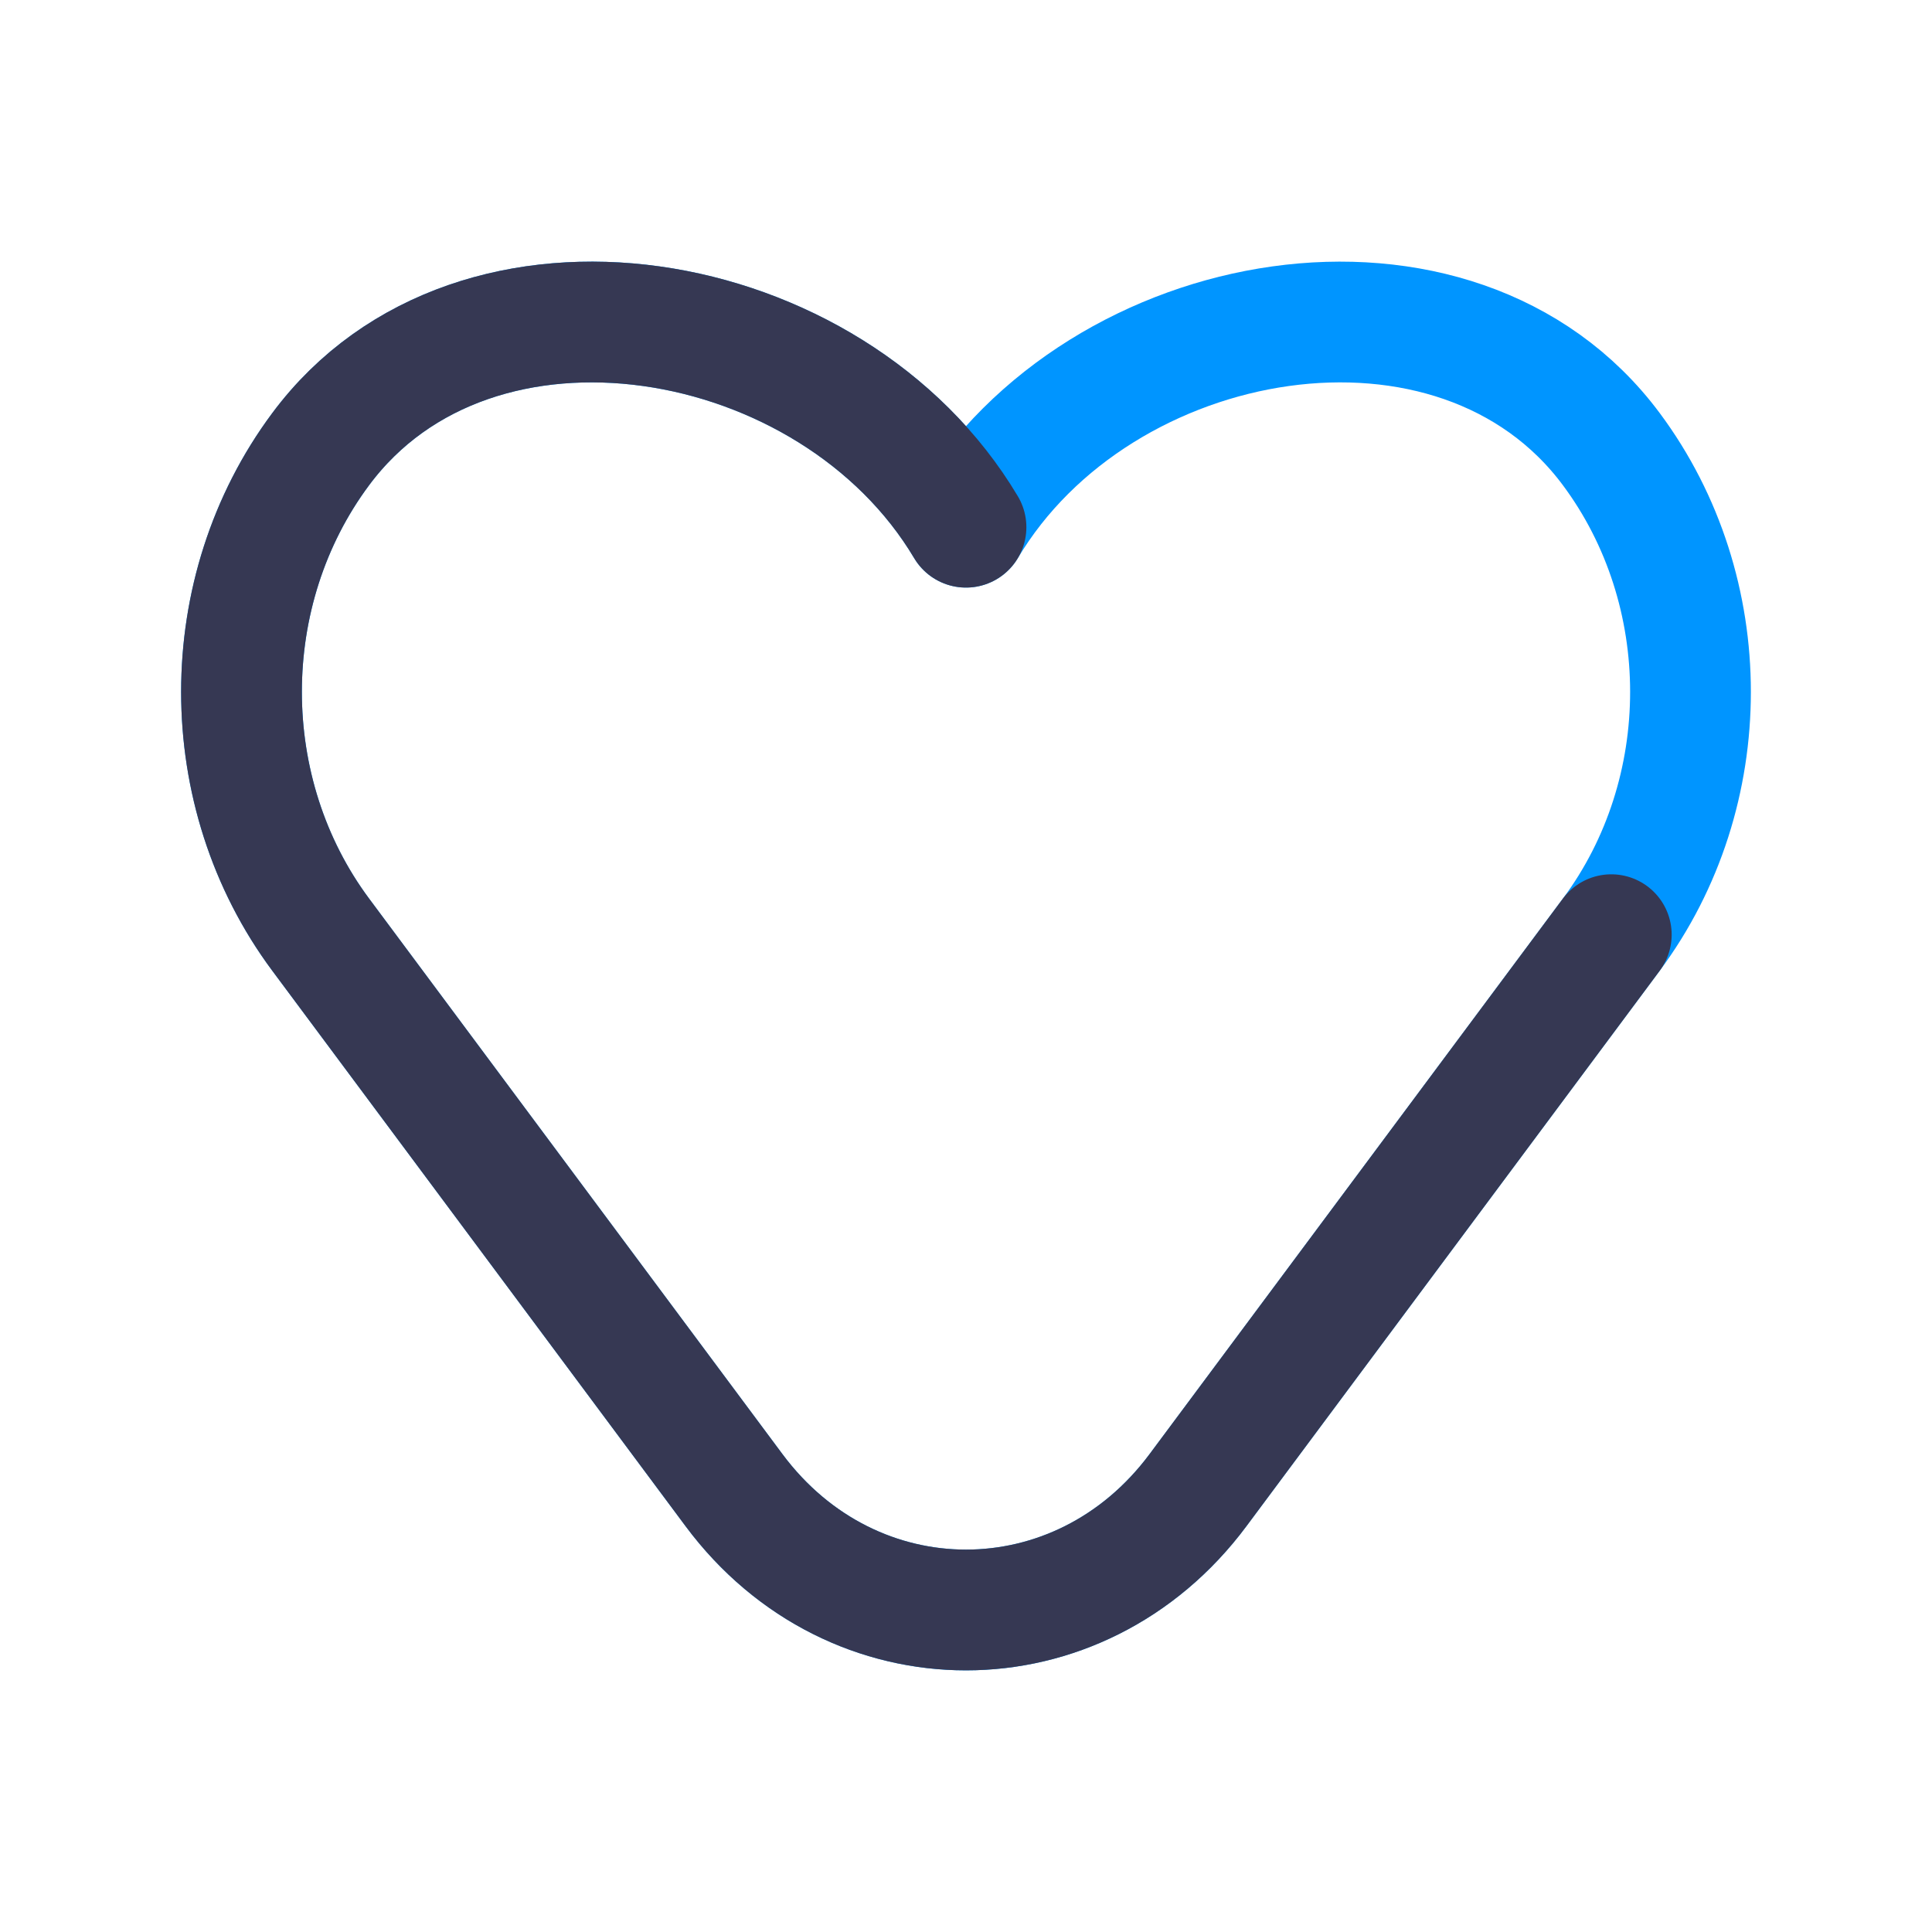 <svg width="24" height="24" viewBox="0 0 24 24" fill="none" xmlns="http://www.w3.org/2000/svg">
<path d="M3.984 11.611L9.118 18.511C10.595 20.496 13.405 20.496 14.882 18.511L20.016 11.611C21.328 9.847 21.328 7.342 20.016 5.579C18.096 2.998 13.657 3.765 12 6.549C10.343 3.765 5.904 2.998 3.984 5.579C2.672 7.342 2.672 9.847 3.984 11.611Z" stroke="#0095FF" stroke-width="1.5" stroke-linecap="round" stroke-linejoin="round"/>
<path d="M20.016 11.611L14.882 18.511C13.405 20.496 10.595 20.496 9.118 18.511L3.984 11.611C2.672 9.847 2.672 7.342 3.984 5.579C5.904 2.998 10.343 3.765 12 6.549" stroke="#363853" stroke-width="1.5" stroke-linecap="round" stroke-linejoin="round"/>
</svg>
